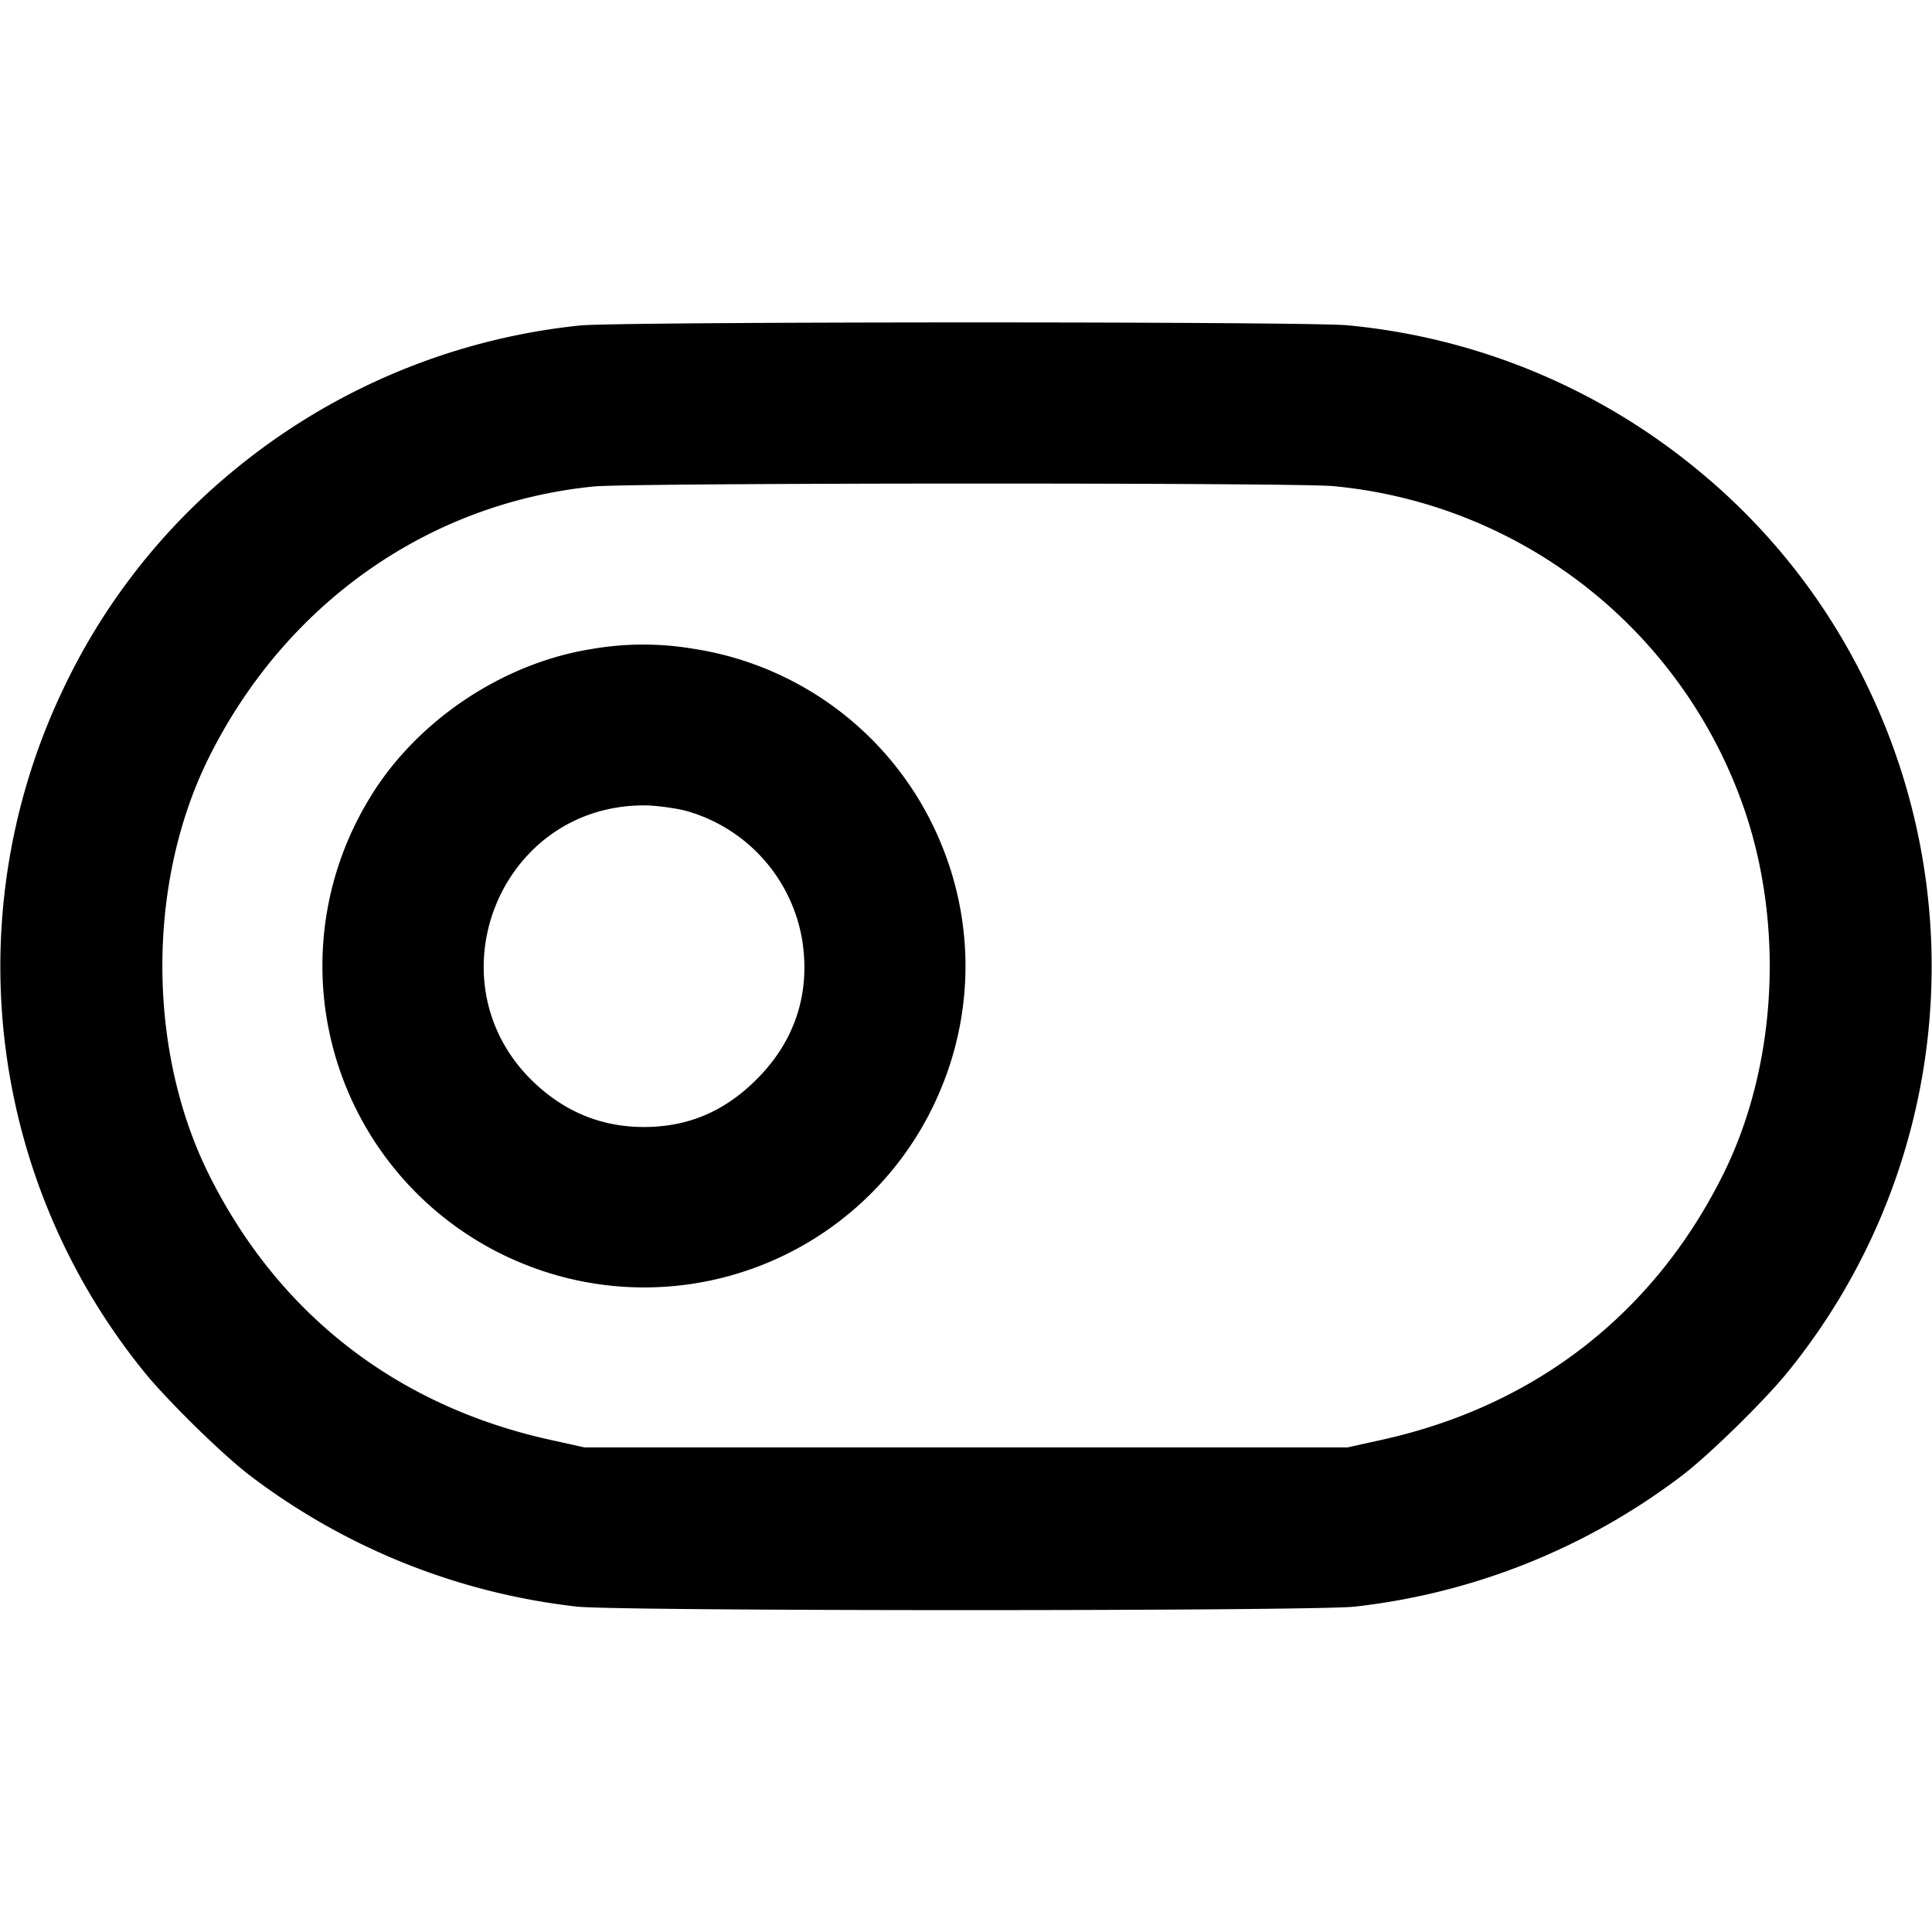 <svg xmlns="http://www.w3.org/2000/svg" width="24" height="24" fill="none" stroke="currentColor" stroke-width="2" stroke-linecap="round" stroke-linejoin="round"><path d="M7.207 4.043A8.055 8.055 0 0 0 2.9 5.847 7.857 7.857 0 0 0 .8 8.529a7.993 7.993 0 0 0 .989 8.511c.286.354.972 1.027 1.311 1.286a8.23 8.23 0 0 0 4.068 1.632c.532.058 9.132.058 9.664 0a8.23 8.23 0 0 0 4.068-1.632c.339-.259 1.025-.932 1.311-1.286a7.993 7.993 0 0 0 .989-8.511 7.857 7.857 0 0 0-2.1-2.682 8.007 8.007 0 0 0-4.36-1.806c-.521-.049-9.025-.047-9.533.002m9.357 1.996a5.991 5.991 0 0 1 5.107 4.021c.497 1.457.397 3.191-.261 4.52-.86 1.736-2.338 2.886-4.25 3.307l-.42.093H7.26l-.42-.093c-1.915-.421-3.389-1.569-4.25-3.307-.764-1.543-.764-3.617 0-5.16.95-1.918 2.731-3.174 4.79-3.377.458-.046 8.722-.049 9.184-.004M7.358 8.061c-1.128.176-2.215.913-2.789 1.892a3.992 3.992 0 0 0 1.943 5.751 3.988 3.988 0 0 0 5.192-2.216 3.963 3.963 0 0 0 .001-2.972 3.978 3.978 0 0 0-3.1-2.458 3.728 3.728 0 0 0-1.247.003m1.165 2.012a2.011 2.011 0 0 1 1.444 1.617c.1.653-.094 1.243-.564 1.714C9.002 13.807 8.547 14 8 14c-.515 0-.962-.178-1.347-.535-1.33-1.236-.464-3.46 1.347-3.46.143 0 .378.031.523.068" fill="#000" fill-rule="evenodd" stroke="none"/></svg>